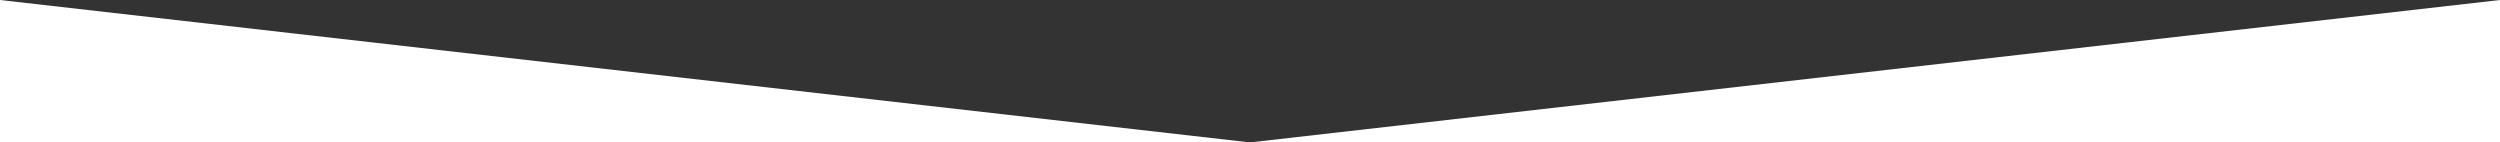 <?xml version="1.0" encoding="utf-8"?>
<!-- Generator: Adobe Illustrator 23.0.2, SVG Export Plug-In . SVG Version: 6.00 Build 0)  -->
<svg version="1.1" id="Слой_1" xmlns="http://www.w3.org/2000/svg" xmlns:xlink="http://www.w3.org/1999/xlink" x="0px" y="0px"
	 viewBox="0 0 2246.2 128" style="enable-background:new 0 0 2246.2 128;" xml:space="preserve">
<rect x="0" y="0" width="2246.2" height="128" fill="#333333" stroke="none"/>
<style type="text/css">
	.st0{fill:#FFFFFF;}
</style>
<g>
	<polygon class="st0" points="2246.2,0 2246.2,128 1122.7,128 	"/>
	<polygon class="st0" points="1123.5,128 0,128 0,0 	"/>
</g>
</svg>
